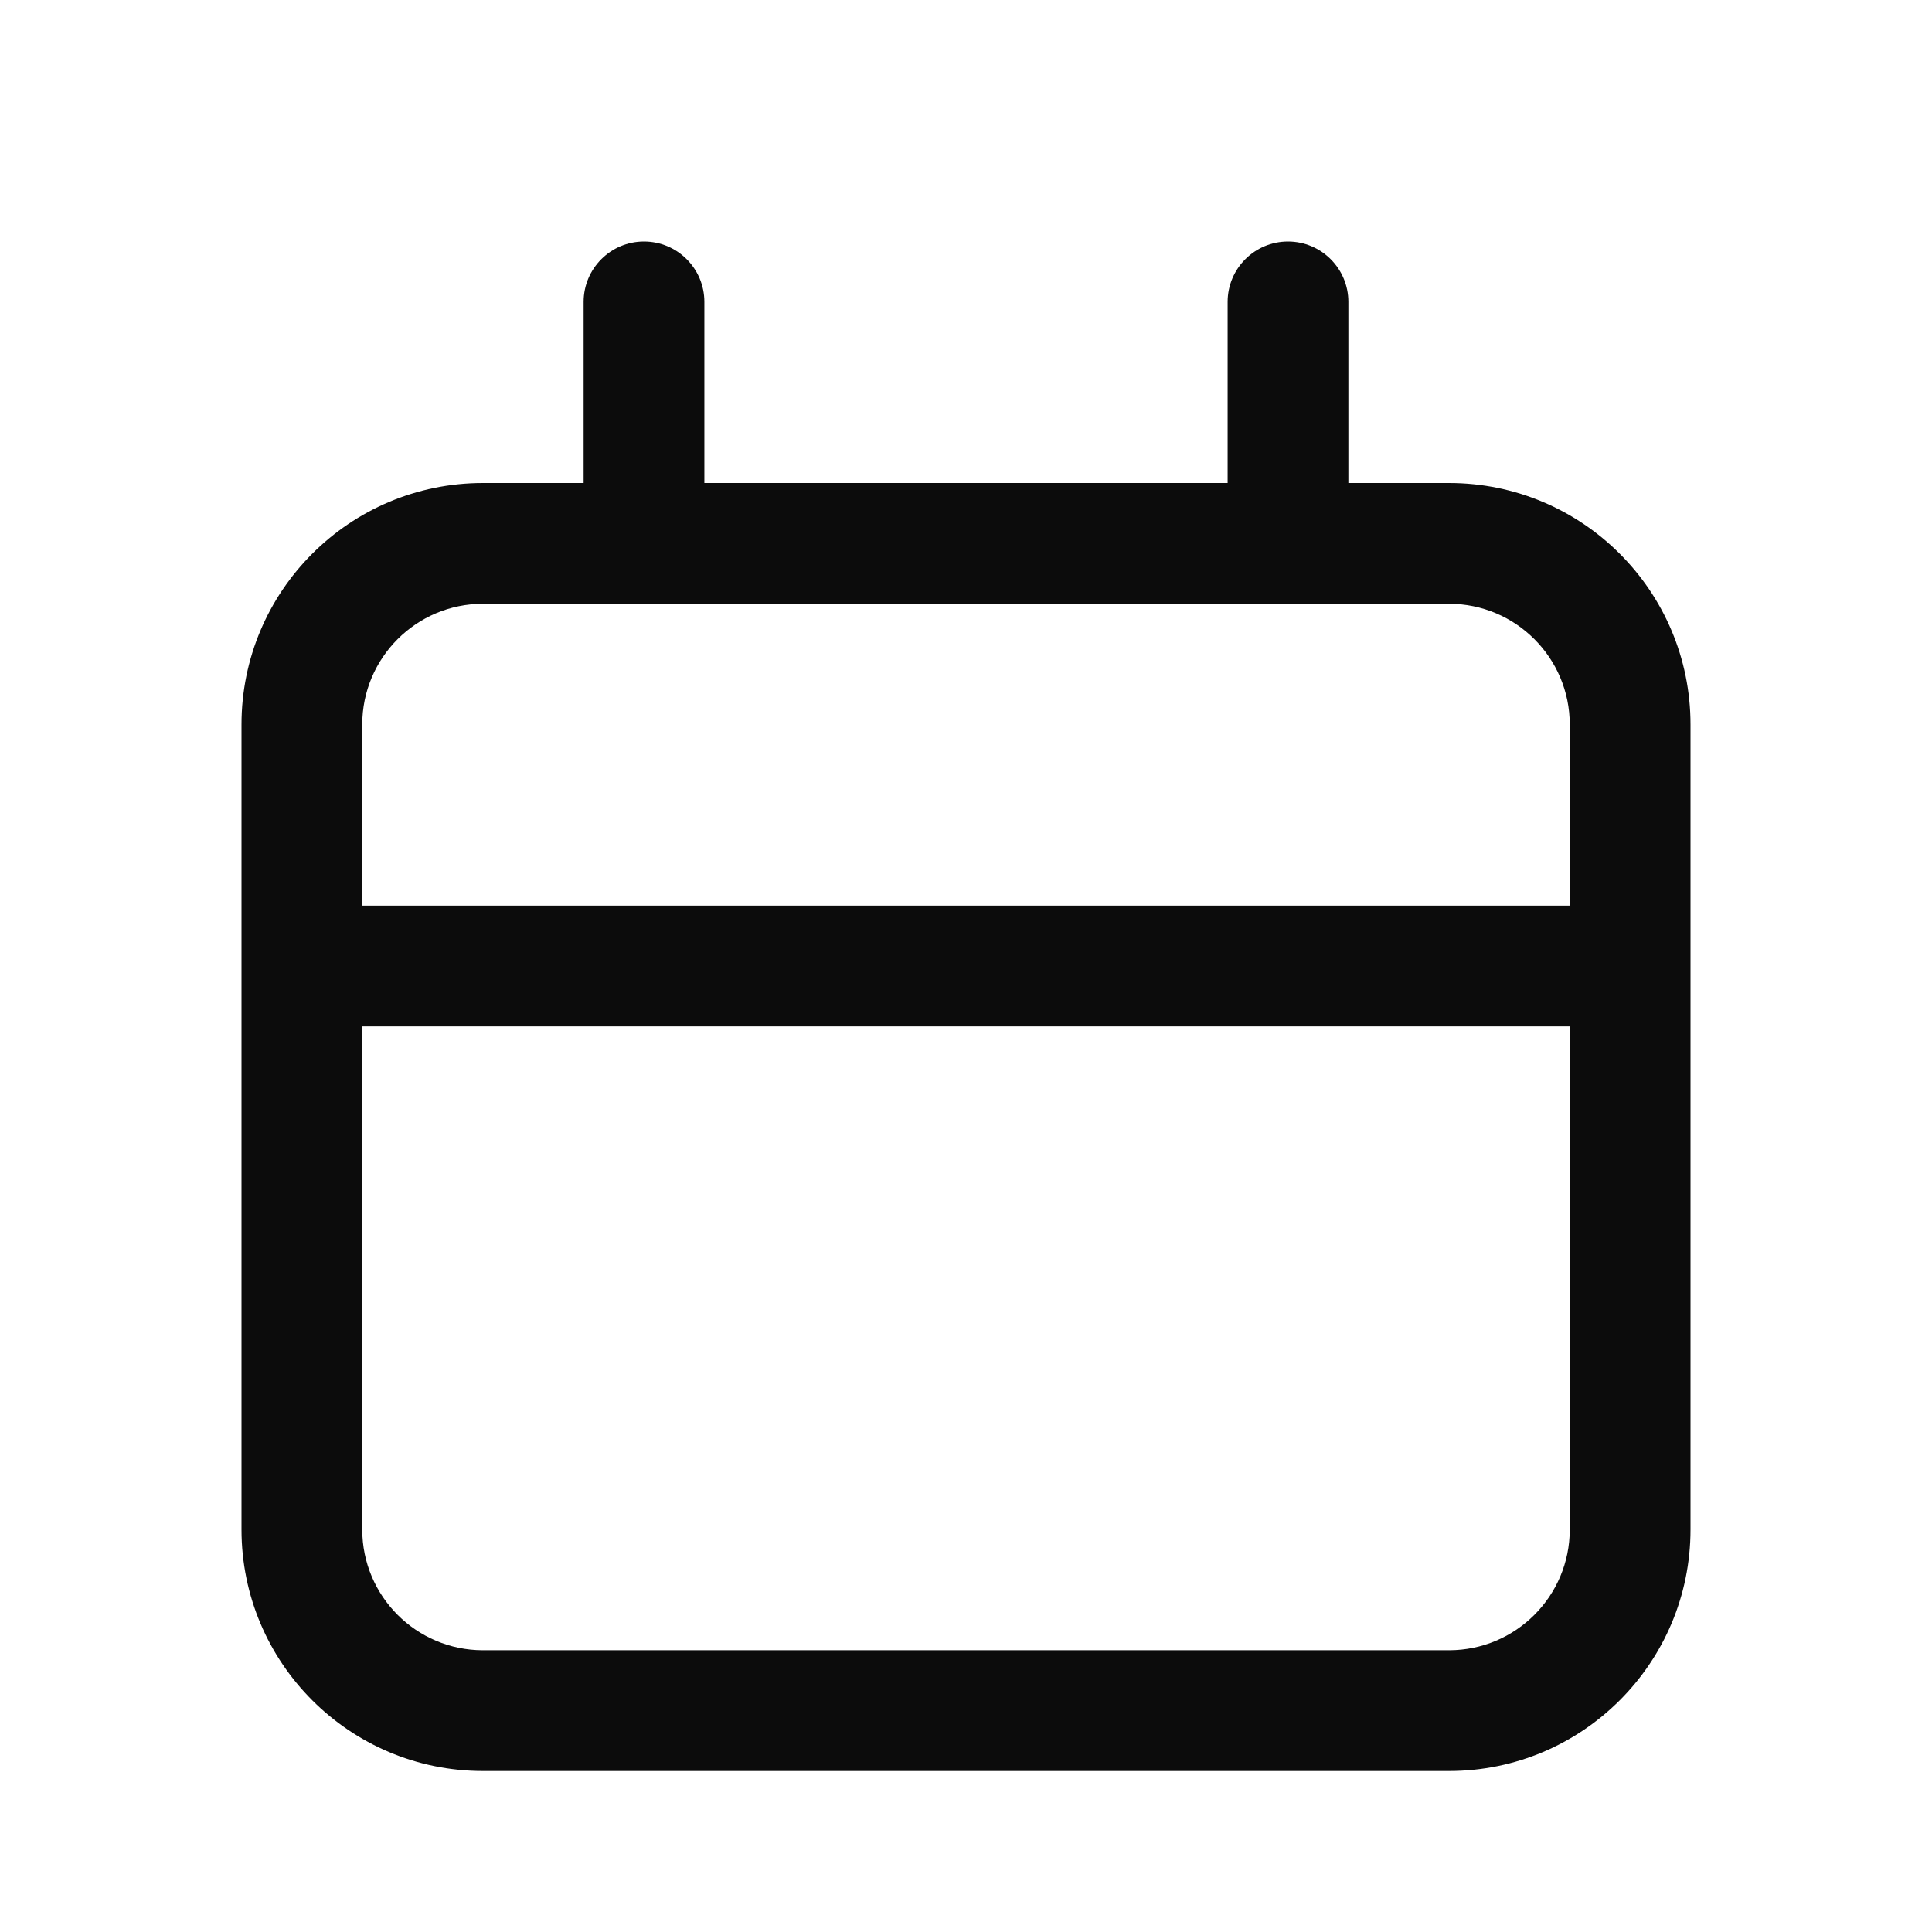 <svg width="24" height="24" viewBox="0 0 24 24" fill="none" xmlns="http://www.w3.org/2000/svg">
<path fill-rule="evenodd" clip-rule="evenodd" d="M8 3C8.414 3 8.75 3.336 8.75 3.75V6H15.25V3.75C15.25 3.336 15.586 3 16 3C16.414 3 16.75 3.336 16.75 3.75V6H18C19.657 6 21 7.343 21 9V11.25V12.75V19C21 20.657 19.657 22 18 22H6C4.343 22 3 20.657 3 19V12.75V11.25V9C3 7.343 4.343 6 6 6H7.25V3.75C7.25 3.336 7.586 3 8 3ZM6 7.5H18C18.828 7.5 19.5 8.172 19.5 9V11.25H4.5V9C4.5 8.172 5.172 7.5 6 7.5ZM19.5 12.75V19C19.5 19.828 18.828 20.5 18 20.5H6C5.172 20.5 4.5 19.828 4.5 19V12.75H19.5Z" fill="#0C0C0C"/>
</svg>

